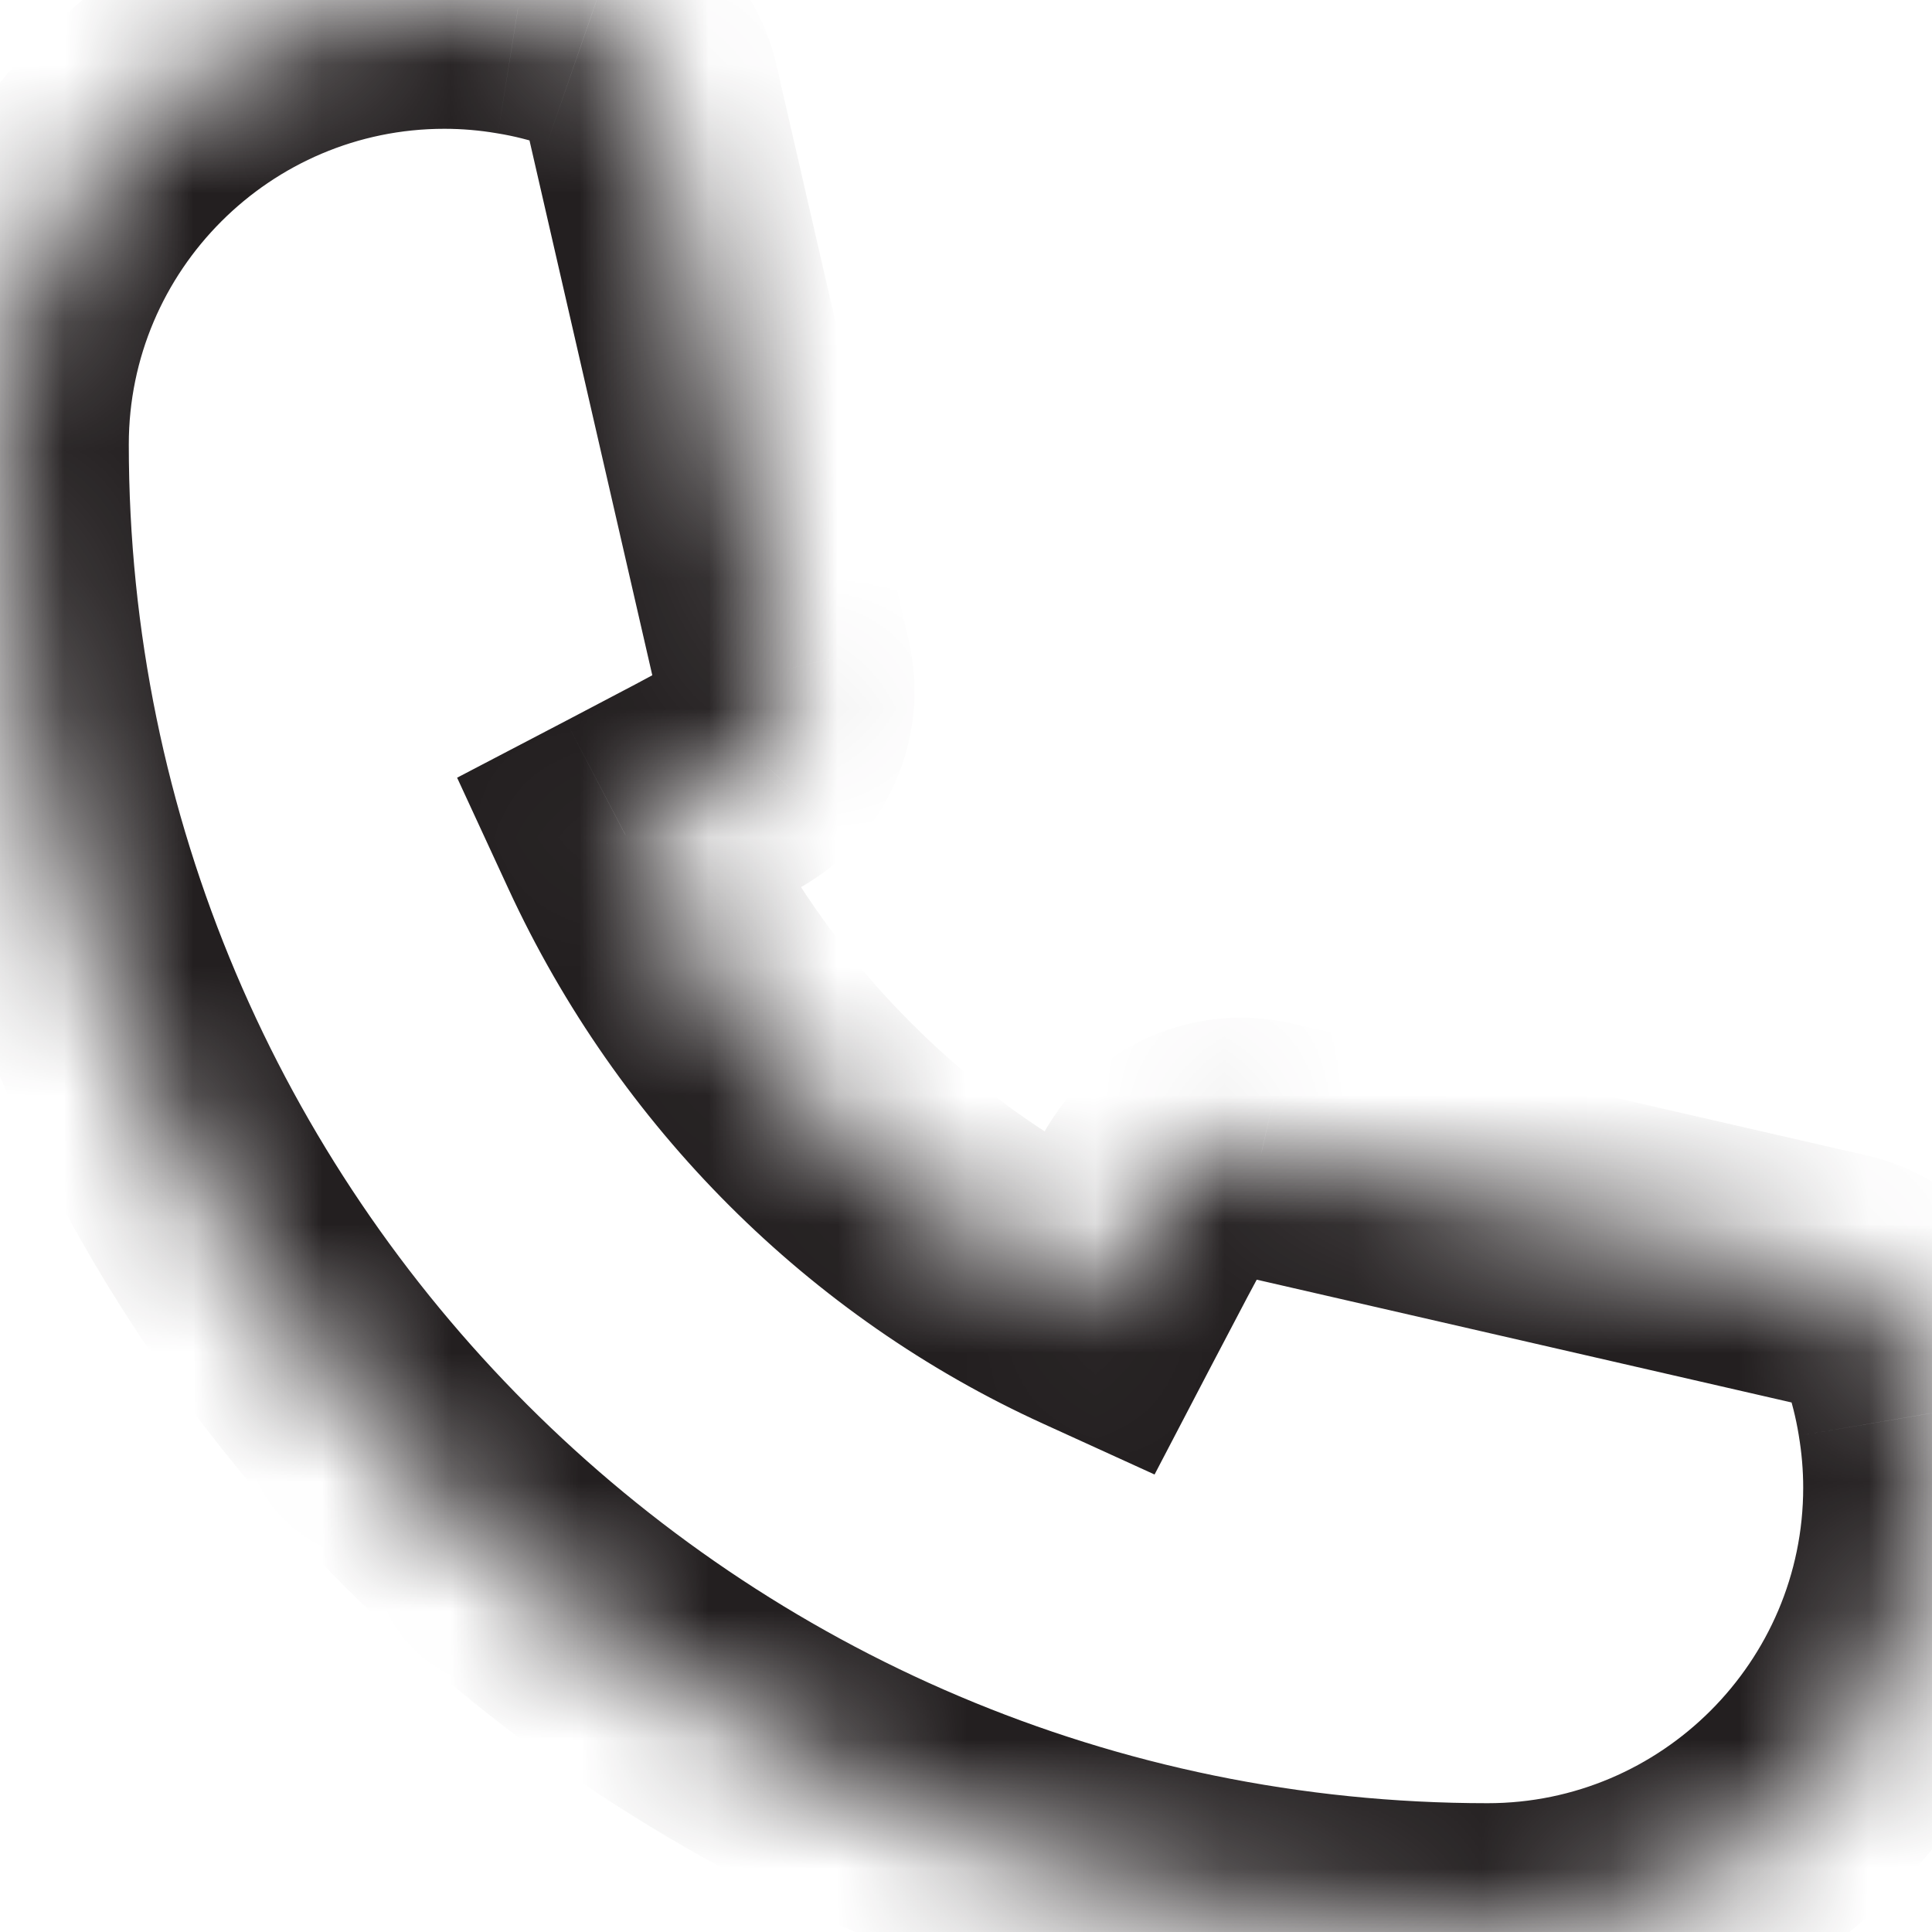 <svg width="15" height="15" viewBox="0 0 15 15" fill="none" xmlns="http://www.w3.org/2000/svg">
<mask id="path-1-inside-1" fill="white">
<path fill-rule="evenodd" clip-rule="evenodd" d="M11.55 15C5.181 15 0 9.819 0 3.45C0 1.547 1.548 0 3.45 0C3.645 0 3.838 0.017 4.024 0.049C4.207 0.078 4.391 0.124 4.568 0.186C4.813 0.271 4.996 0.475 5.053 0.728L6.081 5.2C6.137 5.447 6.066 5.705 5.891 5.888C5.788 5.994 5.786 5.996 4.856 6.483C5.609 8.114 6.918 9.418 8.516 10.145C9.003 9.214 9.006 9.211 9.113 9.11C9.296 8.934 9.555 8.866 9.8 8.92L14.273 9.947C14.524 10.004 14.729 10.187 14.814 10.431C14.876 10.608 14.921 10.791 14.952 10.979C14.983 11.165 15 11.357 15 11.55C15 13.453 13.453 15 11.55 15Z"/>
</mask>
<path d="M4.024 0.049L3.854 1.034L3.866 1.036L4.024 0.049ZM4.568 0.186L4.896 -0.759L4.895 -0.759L4.568 0.186ZM5.053 0.728L4.079 0.951L4.079 0.951L5.053 0.728ZM6.081 5.2L7.056 4.978L7.056 4.977L6.081 5.2ZM5.891 5.888L6.611 6.582L6.614 6.578L5.891 5.888ZM4.856 6.483L4.393 5.597L3.549 6.038L3.948 6.902L4.856 6.483ZM8.516 10.145L8.102 11.055L8.964 11.448L9.402 10.609L8.516 10.145ZM9.113 9.11L8.422 8.386L8.421 8.387L9.113 9.11ZM9.8 8.92L10.024 7.945L10.015 7.943L9.8 8.92ZM14.273 9.947L14.497 8.972L14.497 8.972L14.273 9.947ZM14.814 10.431L15.759 10.103L15.758 10.103L14.814 10.431ZM14.952 10.979L13.965 11.14L13.966 11.147L14.952 10.979ZM11.55 14C5.733 14 1 9.267 1 3.45H-1C-1 10.371 4.629 16 11.55 16V14ZM1 3.45C1 2.1 2.1 1 3.45 1V-1C0.996 -1 -1 0.995 -1 3.45H1ZM3.45 1C3.589 1 3.725 1.012 3.854 1.034L4.195 -0.937C3.951 -0.979 3.701 -1 3.45 -1V1ZM3.866 1.036C3.989 1.056 4.117 1.088 4.241 1.131L4.895 -0.759C4.664 -0.839 4.424 -0.9 4.183 -0.939L3.866 1.036ZM4.241 1.131C4.158 1.102 4.098 1.034 4.079 0.951L6.028 0.504C5.894 -0.083 5.467 -0.561 4.896 -0.759L4.241 1.131ZM4.079 0.951L5.106 5.424L7.056 4.977L6.028 0.504L4.079 0.951ZM5.106 5.423C5.087 5.341 5.112 5.256 5.168 5.197L6.614 6.578C7.02 6.153 7.187 5.552 7.056 4.978L5.106 5.423ZM5.172 5.193C5.144 5.221 5.169 5.194 5.202 5.169C5.227 5.149 5.234 5.148 5.185 5.176C5.078 5.238 4.87 5.347 4.393 5.597L5.32 7.369C5.773 7.132 6.031 6.997 6.183 6.909C6.263 6.863 6.349 6.81 6.432 6.745C6.523 6.674 6.587 6.607 6.611 6.582L5.172 5.193ZM3.948 6.902C4.8 8.747 6.282 10.227 8.102 11.055L8.931 9.235C7.554 8.608 6.418 7.48 5.764 6.064L3.948 6.902ZM9.402 10.609C9.652 10.131 9.762 9.923 9.823 9.816C9.852 9.767 9.85 9.775 9.83 9.8C9.804 9.834 9.776 9.859 9.804 9.832L8.421 8.387C8.396 8.411 8.328 8.475 8.256 8.567C8.19 8.651 8.137 8.737 8.091 8.817C8.003 8.97 7.867 9.228 7.63 9.682L9.402 10.609ZM9.803 9.833C9.739 9.894 9.655 9.912 9.585 9.896L10.015 7.943C9.455 7.82 8.854 7.974 8.422 8.386L9.803 9.833ZM9.577 9.894L14.05 10.921L14.497 8.972L10.024 7.945L9.577 9.894ZM14.049 10.921C13.966 10.902 13.898 10.842 13.87 10.759L15.758 10.103C15.56 9.533 15.083 9.106 14.497 8.972L14.049 10.921ZM13.869 10.759C13.911 10.879 13.943 11.006 13.965 11.14L15.939 10.818C15.899 10.576 15.84 10.337 15.759 10.103L13.869 10.759ZM13.966 11.147C13.988 11.277 14 11.413 14 11.55H16C16 11.3 15.979 11.052 15.938 10.812L13.966 11.147ZM14 11.55C14 12.9 12.9 14 11.55 14V16C14.005 16 16 14.005 16 11.55H14Z" fill="#231F20" mask="url(#path-1-inside-1)"/>
</svg>
